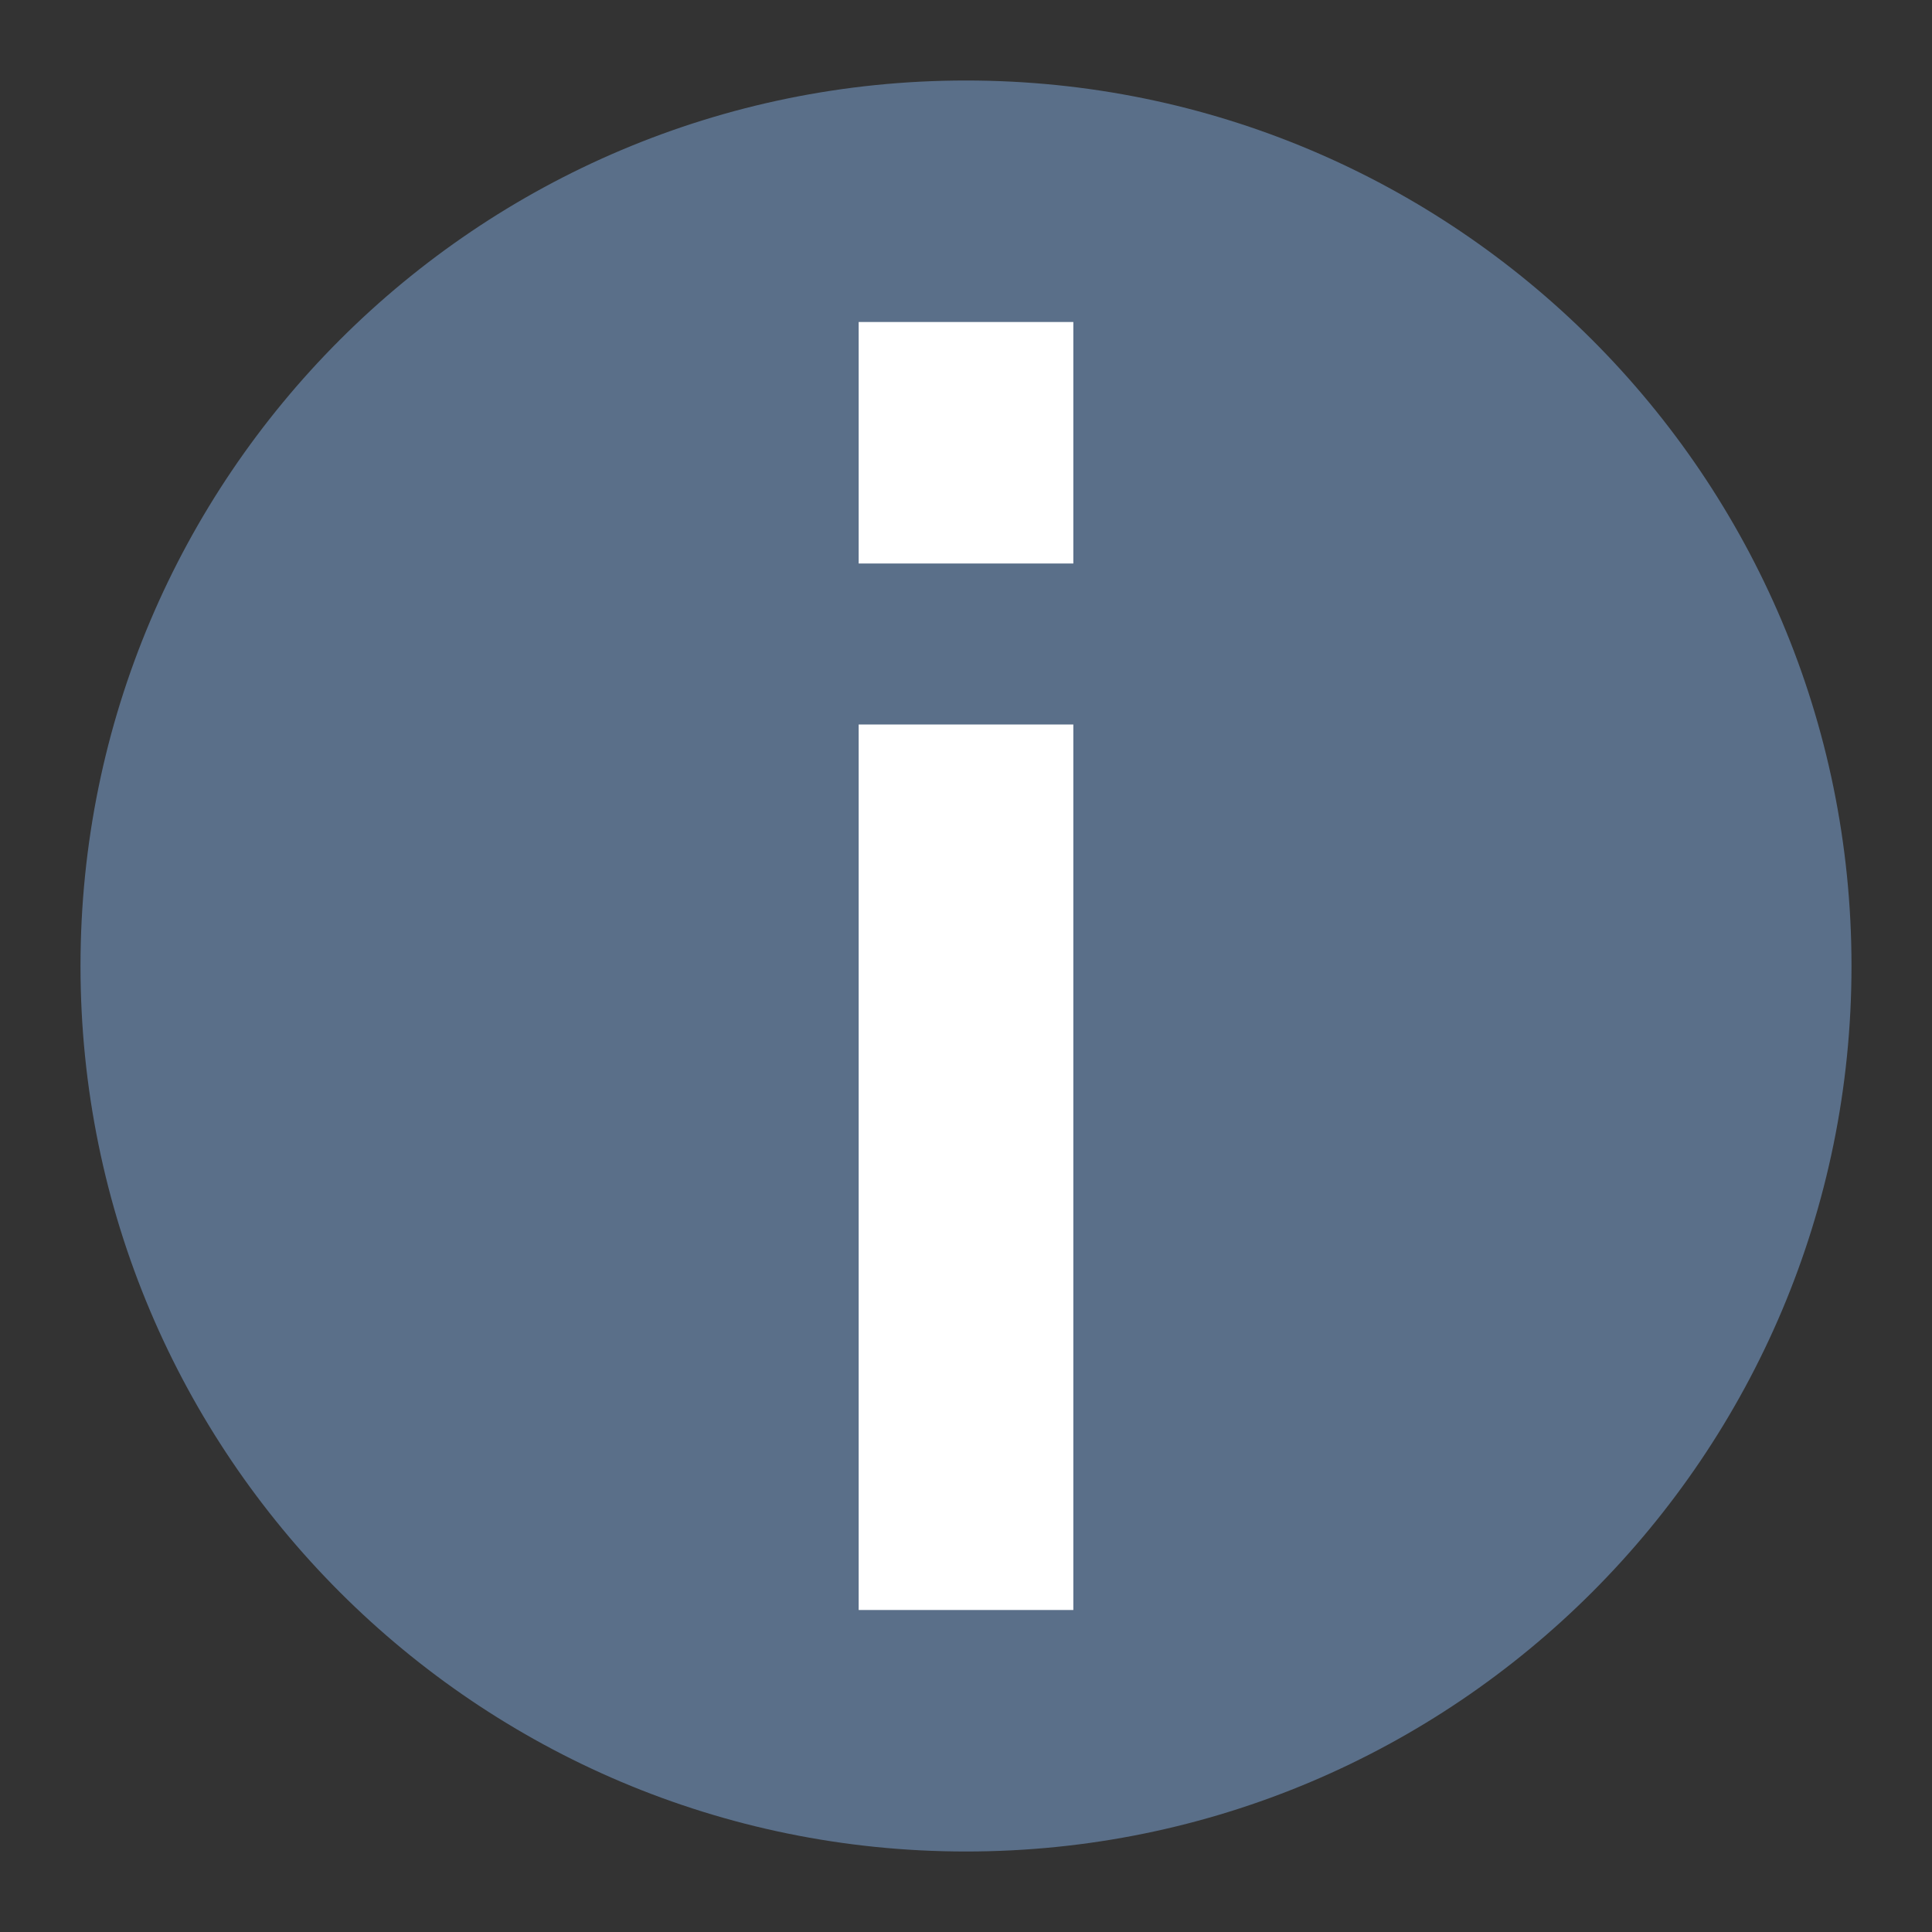 <?xml version="1.0" encoding="UTF-8"?>
<svg width="72px" height="72px" viewBox="0 0 72 72" version="1.1" xmlns="http://www.w3.org/2000/svg" xmlns:xlink="http://www.w3.org/1999/xlink">
    <rect x="0" y="0" width="72" height="72" fill="#333333" stroke="none"/>
    <!-- Generator: Sketch 61.2 (89653) - https://sketch.com -->
    <title>5 - Status/72px/Information</title>
    <desc>Created with Sketch.</desc>
    <defs>
        <path d="M36,3 C54.227,3 69,17.773 69,36 C69,54.227 54.227,69 36,69 C17.773,69 3,54.227 3,36 C3,17.773 17.773,3 36,3" id="path-1"></path>
    </defs>
    <g id="5---Status/72px/Information" stroke="none" stroke-width="1" fill="none" fill-rule="evenodd">
        <path d="M32,21 L32,12 L40,12 L40,21 L32,21 Z M32,60 L32,25 L40,25 L40,60 L32,60 Z" id="Shape" fill="#FFFFFF"></path>
        <mask id="mask-2" fill="white">
            <use xlink:href="#path-1"></use>
        </mask>
        <use id="Information-base-color" fill="#5A6F89" xlink:href="#path-1"></use>
        <path d="M40,51 L40,60 L32,60 L32,51 L40,51 Z M40,12 L40,45 L32,45 L32,12 L40,12 Z" id="Combined-Shape" fill="#FFFFFF" transform="translate(36, 36) rotate(-180) translate(-36, -36) "></path>
    </g>
</svg>